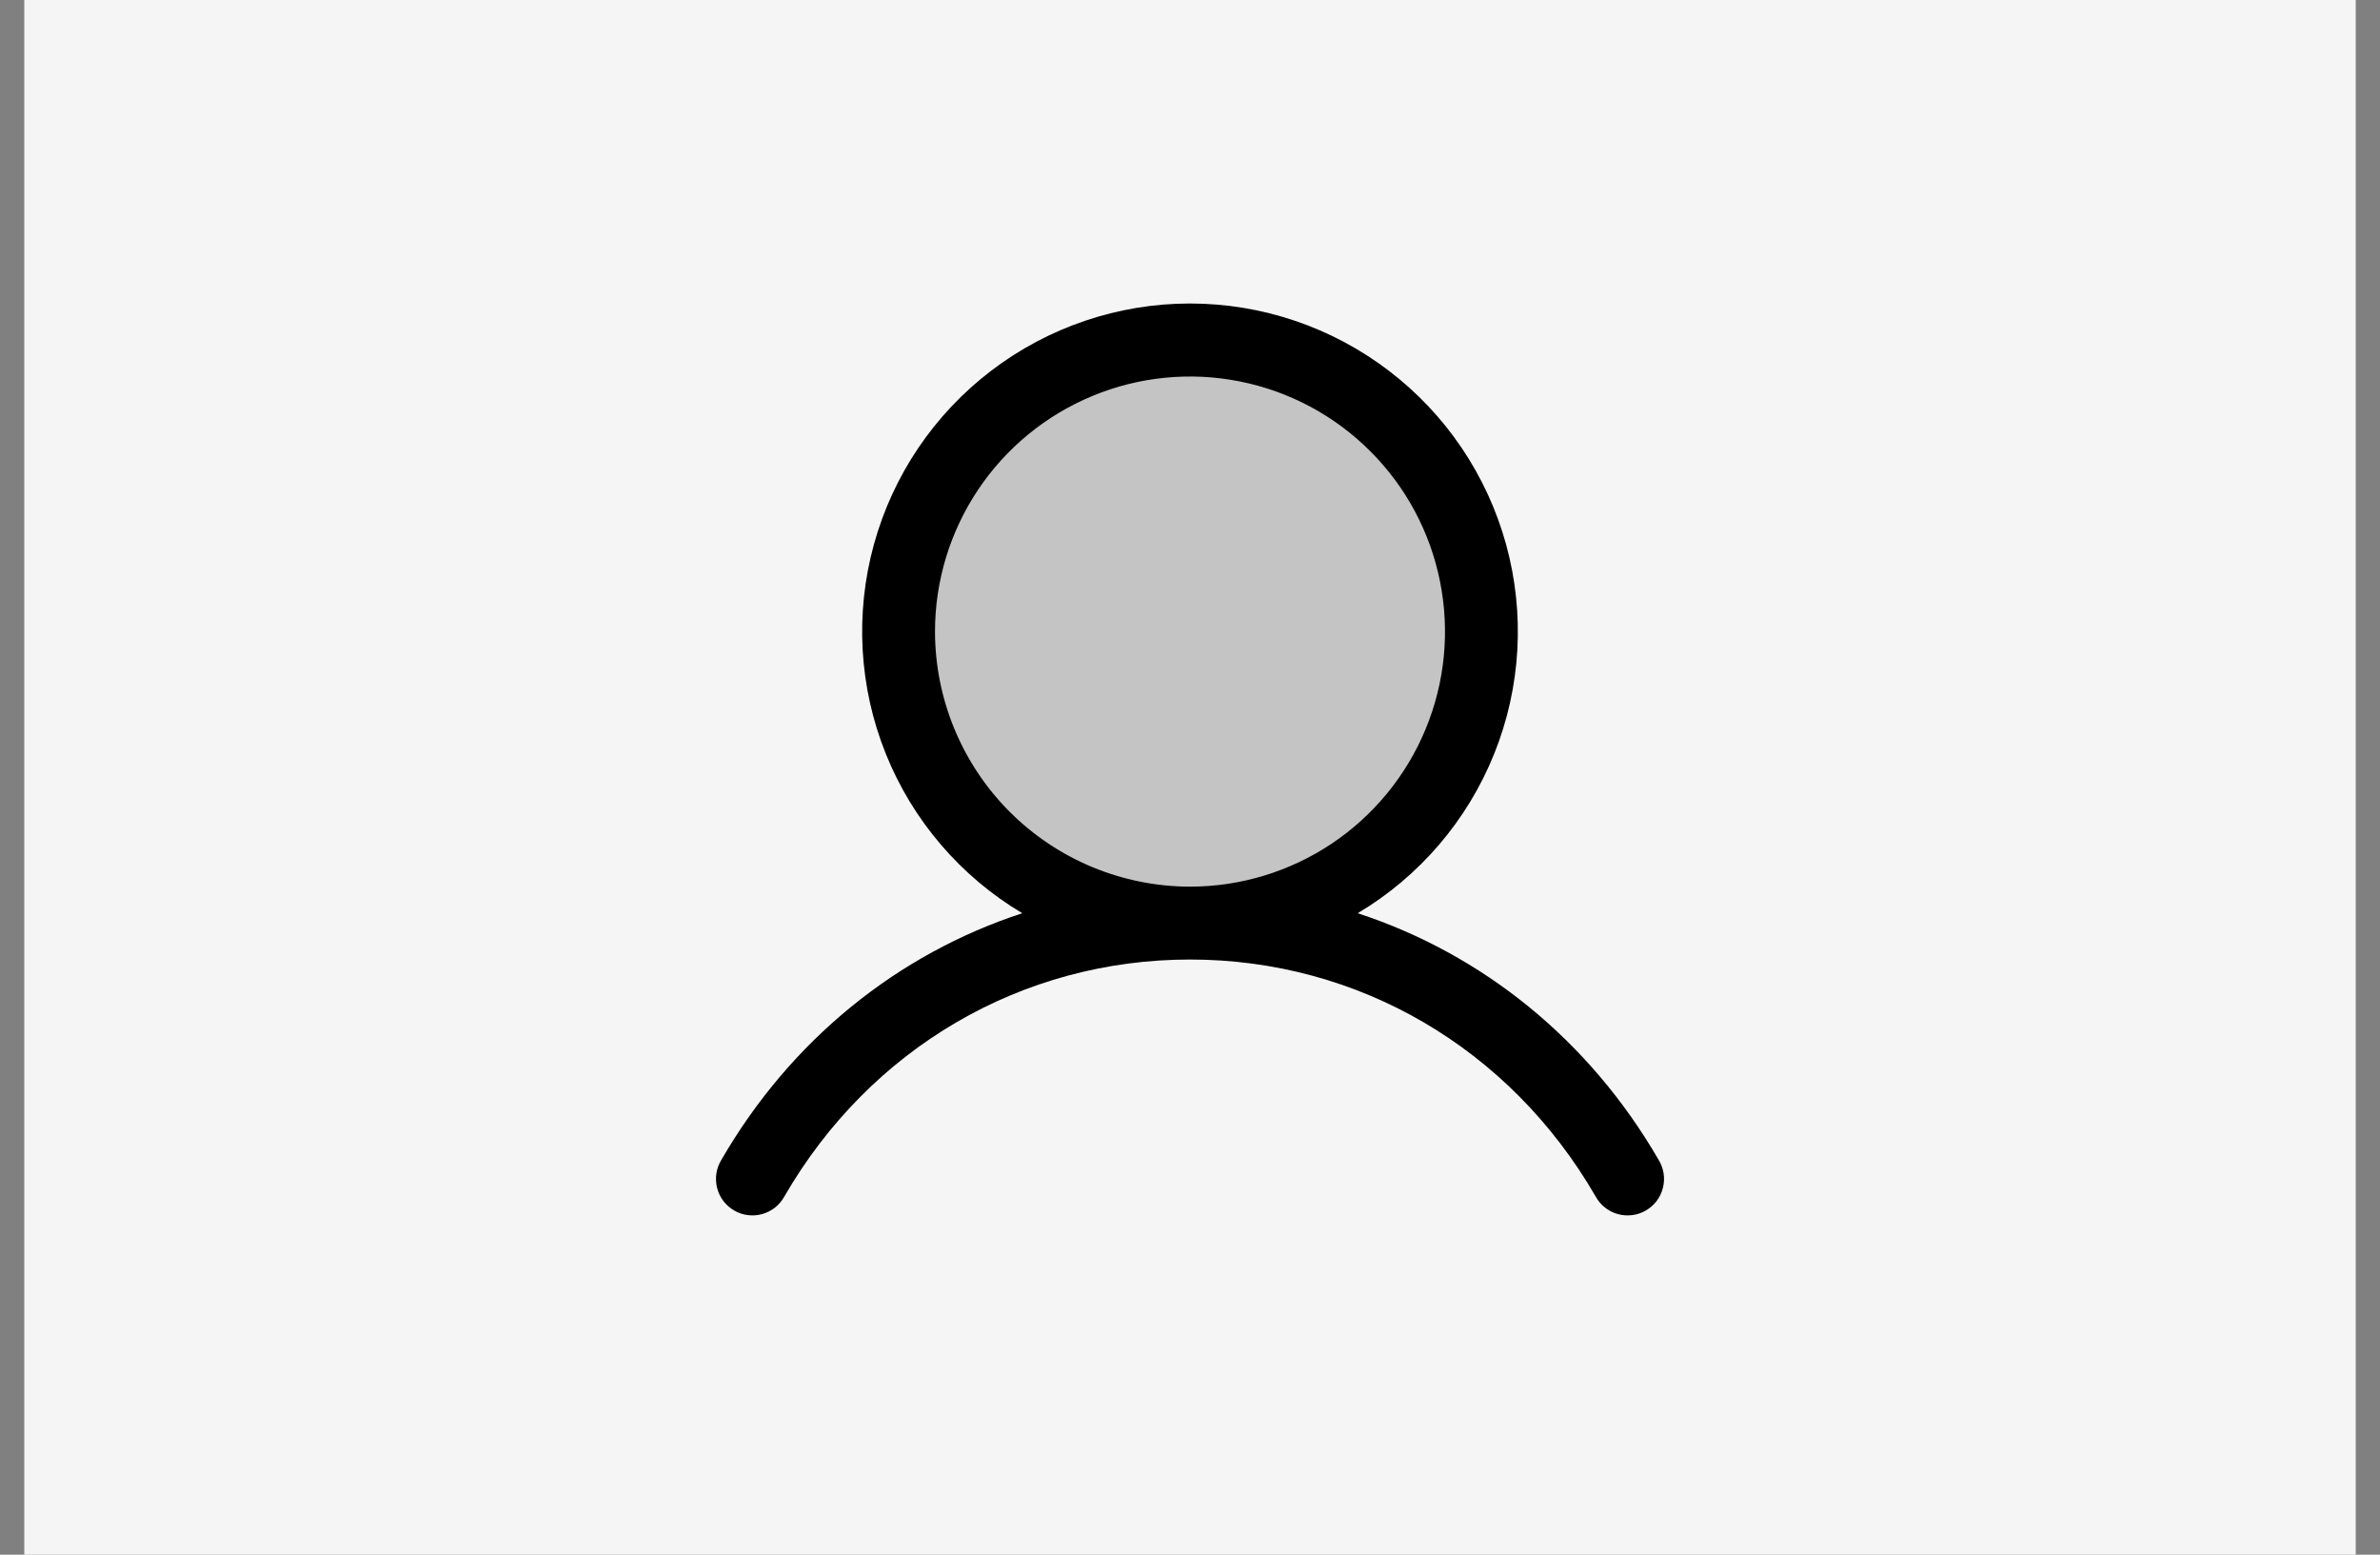 <svg width="49" height="32" viewBox="0 0 49 32" fill="none" xmlns="http://www.w3.org/2000/svg">
<rect x="0" y="0" width="49" height="32" fill="#808080" stroke="none"/>
<rect width="48" height="32" transform="translate(0.5)" fill="#F5F5F5"/>
<path opacity="0.2" d="M30.5 13C30.5 14.187 30.148 15.347 29.489 16.333C28.829 17.32 27.892 18.089 26.796 18.543C25.7 18.997 24.493 19.116 23.329 18.885C22.166 18.653 21.096 18.082 20.257 17.243C19.418 16.404 18.847 15.334 18.615 14.171C18.384 13.007 18.503 11.8 18.957 10.704C19.411 9.608 20.18 8.67 21.167 8.011C22.153 7.352 23.313 7 24.5 7C26.091 7 27.617 7.632 28.743 8.757C29.868 9.883 30.5 11.409 30.5 13Z" fill="black"/>
<path d="M34.149 23.875C32.721 21.407 30.521 19.637 27.953 18.797C29.223 18.041 30.21 16.889 30.762 15.518C31.314 14.147 31.4 12.632 31.008 11.207C30.616 9.782 29.767 8.525 28.591 7.629C27.416 6.733 25.978 6.247 24.5 6.247C23.022 6.247 21.584 6.733 20.409 7.629C19.233 8.525 18.384 9.782 17.992 11.207C17.6 12.632 17.686 14.147 18.238 15.518C18.79 16.889 19.777 18.041 21.047 18.797C18.479 19.636 16.279 21.406 14.851 23.875C14.799 23.96 14.764 24.055 14.749 24.154C14.734 24.253 14.739 24.354 14.764 24.451C14.788 24.549 14.832 24.64 14.893 24.72C14.953 24.799 15.029 24.866 15.116 24.916C15.202 24.967 15.298 24.999 15.398 25.011C15.497 25.024 15.598 25.016 15.694 24.989C15.79 24.962 15.88 24.916 15.959 24.853C16.037 24.791 16.102 24.713 16.15 24.625C17.916 21.573 21.038 19.75 24.5 19.75C27.962 19.75 31.084 21.573 32.85 24.625C32.898 24.713 32.963 24.791 33.041 24.853C33.12 24.916 33.209 24.962 33.306 24.989C33.402 25.016 33.503 25.024 33.603 25.011C33.702 24.999 33.798 24.967 33.885 24.916C33.971 24.866 34.047 24.799 34.108 24.72C34.168 24.64 34.212 24.549 34.236 24.451C34.261 24.354 34.266 24.253 34.251 24.154C34.236 24.055 34.201 23.96 34.149 23.875ZM19.25 13C19.25 11.962 19.558 10.947 20.135 10.083C20.712 9.22 21.532 8.547 22.491 8.15C23.45 7.752 24.506 7.648 25.524 7.851C26.543 8.053 27.478 8.553 28.212 9.288C28.947 10.022 29.447 10.957 29.649 11.976C29.852 12.994 29.748 14.05 29.35 15.009C28.953 15.968 28.28 16.788 27.417 17.365C26.553 17.942 25.538 18.25 24.5 18.25C23.108 18.248 21.774 17.695 20.789 16.711C19.805 15.726 19.252 14.392 19.25 13Z" fill="black"/>
</svg>

